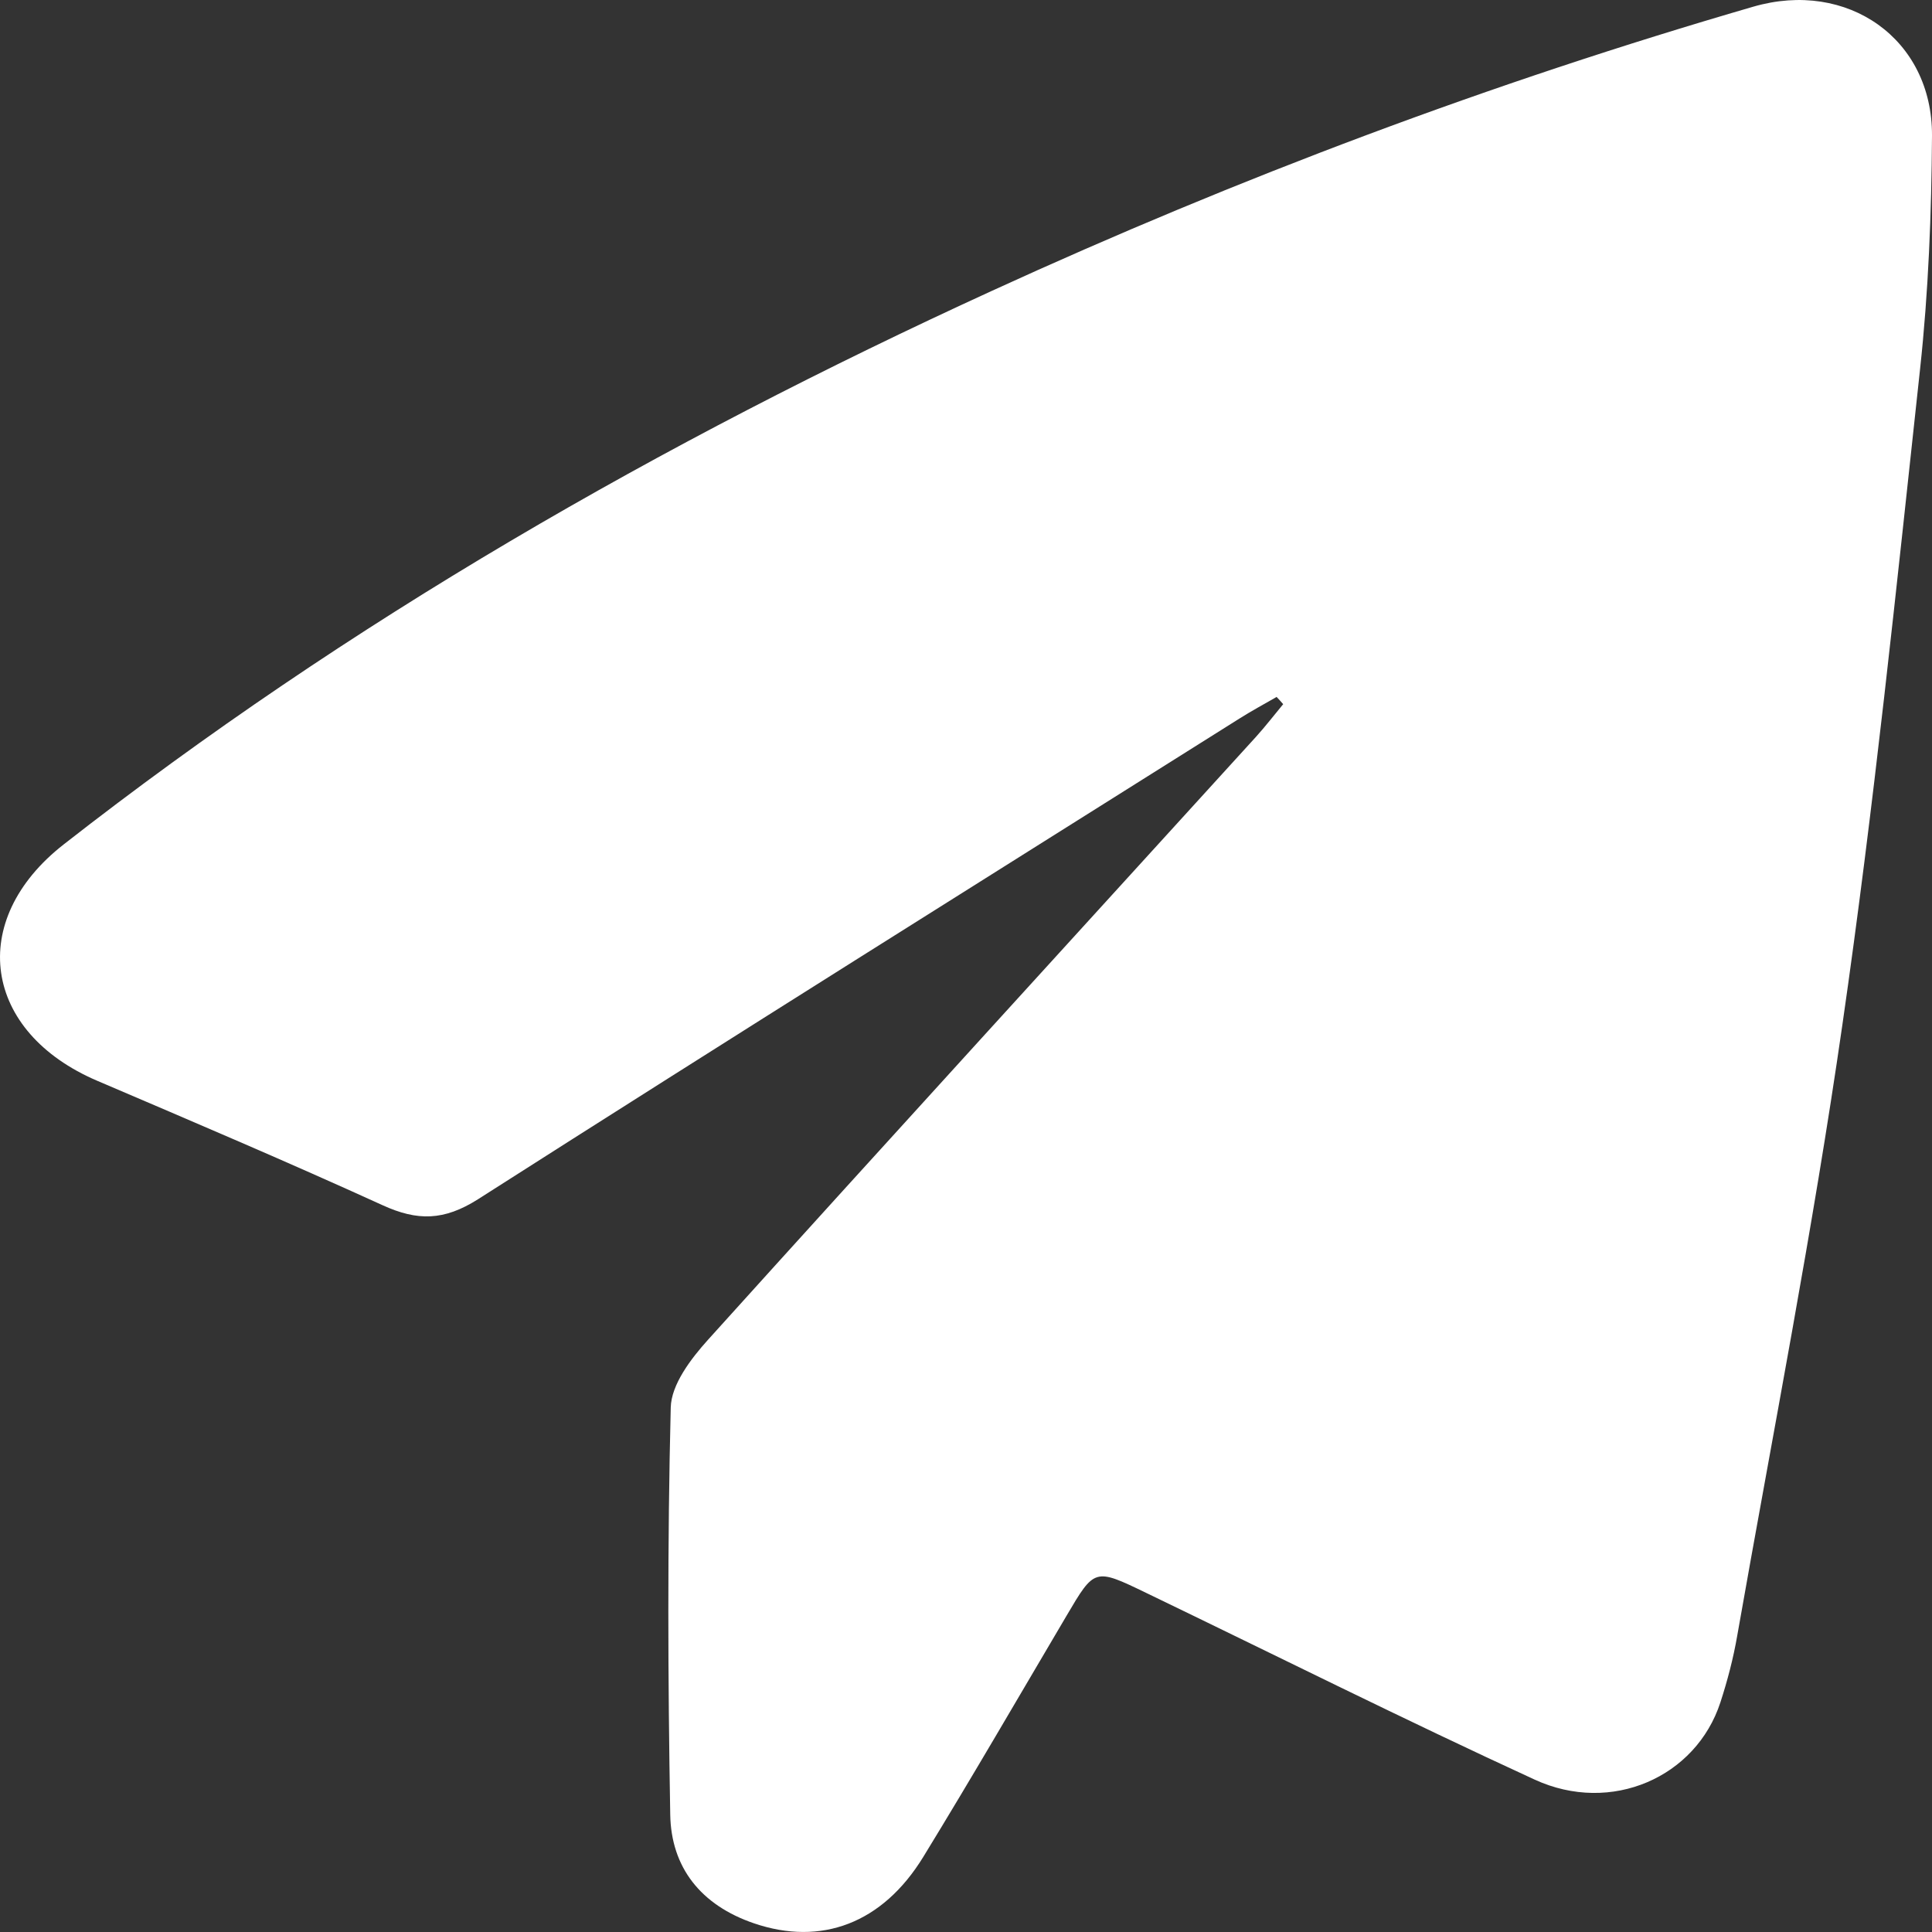 <svg width="23" height="23" viewBox="0 0 23 23" fill="none" xmlns="http://www.w3.org/2000/svg">
<rect x="0" y="0" width="23" height="23" fill="#333333" stroke="none"/>
<path d="M15.196 8.298C15.048 8.383 14.898 8.464 14.754 8.555C11.73 10.458 8.701 12.355 5.69 14.277C5.285 14.534 4.969 14.537 4.555 14.348C3.432 13.836 2.296 13.353 1.161 12.868C-0.203 12.287 -0.401 10.958 0.759 10.052C4.149 7.402 7.871 5.266 11.805 3.464C14.74 2.119 17.759 0.984 20.871 0.08C21.994 -0.247 23.006 0.464 23 1.615C22.994 2.542 22.958 3.471 22.858 4.393C22.576 6.998 22.308 9.606 21.933 12.2C21.583 14.634 21.107 17.052 20.681 19.474C20.635 19.741 20.565 20.008 20.481 20.266C20.191 21.157 19.182 21.605 18.27 21.186C16.715 20.471 15.186 19.706 13.645 18.963C13.029 18.665 13.031 18.669 12.697 19.235C12.131 20.193 11.574 21.155 10.992 22.105C10.506 22.899 9.776 23.169 8.977 22.897C8.343 22.681 7.989 22.231 7.979 21.601C7.951 19.986 7.945 18.372 7.985 16.757C7.991 16.483 8.225 16.175 8.431 15.947C10.596 13.548 12.777 11.163 14.952 8.772C15.066 8.646 15.168 8.513 15.276 8.383C15.25 8.354 15.224 8.323 15.196 8.295V8.298Z" fill="white"/>
</svg>

